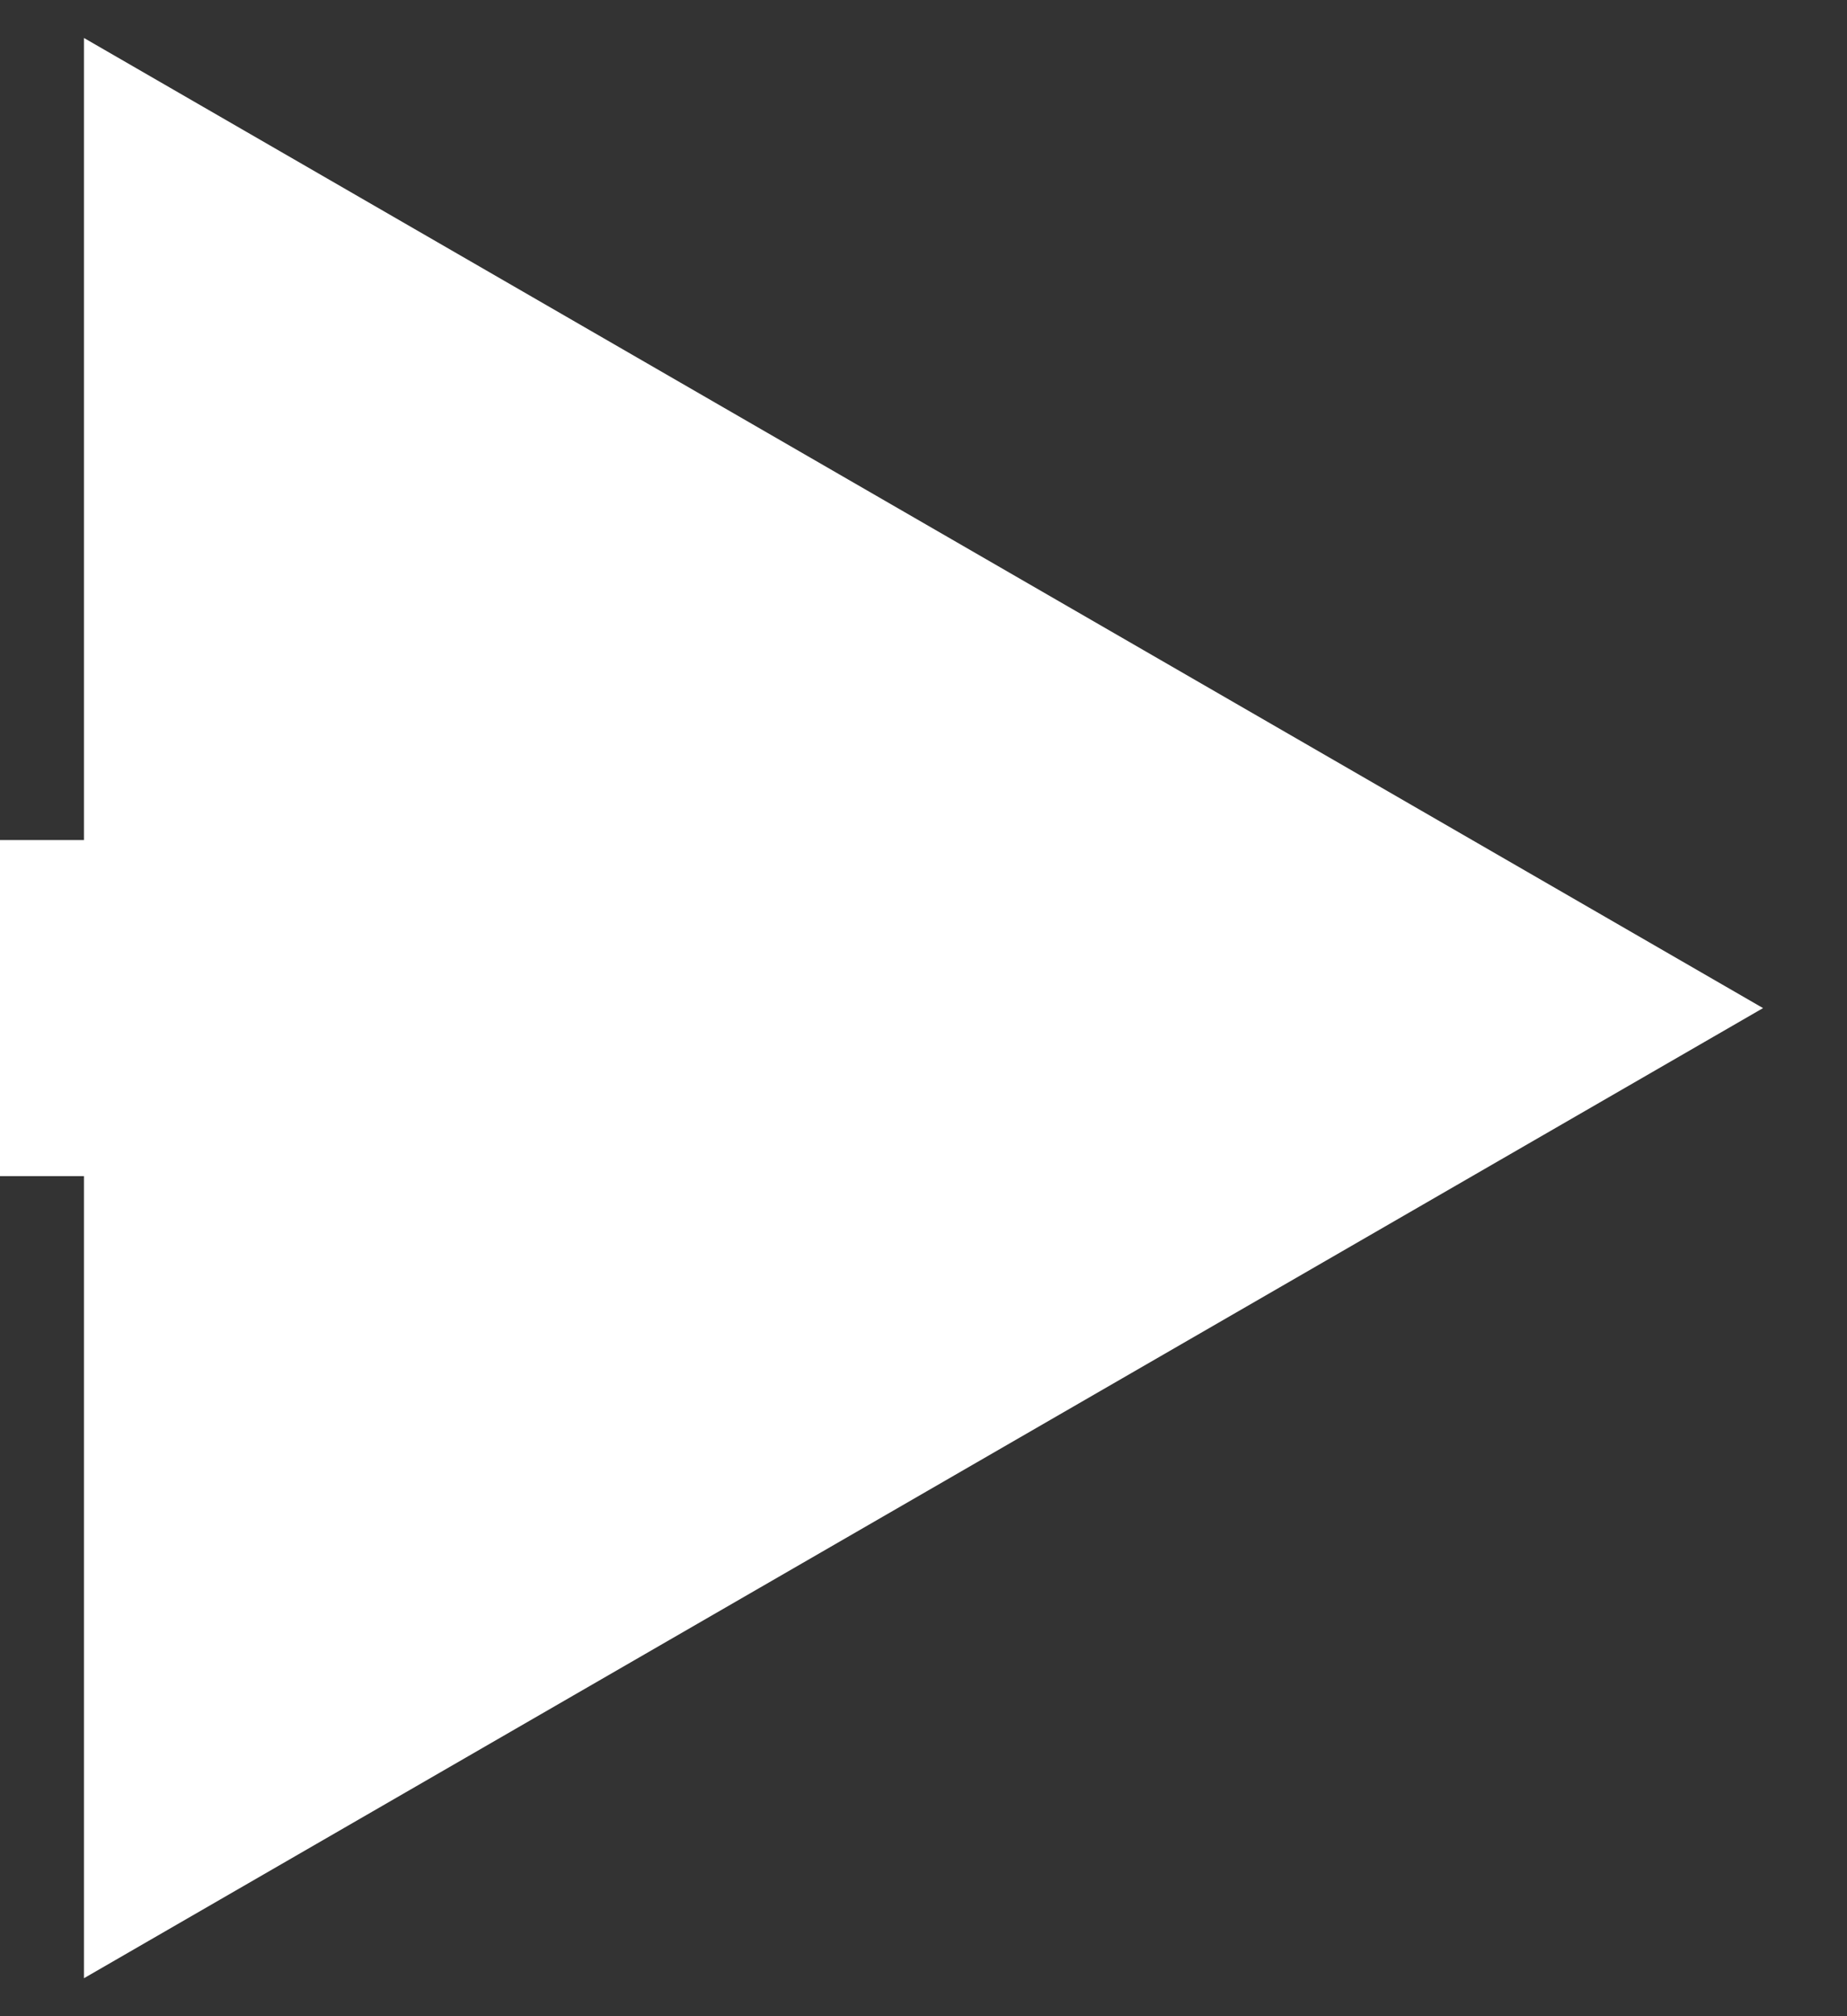 <svg width="11" height="12" viewBox="0 0 11 12" fill="none" xmlns="http://www.w3.org/2000/svg">
<rect x="0" y="0" width="11" height="12" fill="#333333" stroke="none"/>
<path d="M-1292.5 5H-1293.5V7H-1292.5V5ZM10.5 6L0.5 0.226V11.774L10.5 6ZM-1292.5 7H1.5V5H-1292.5V7Z" fill="white"/>
</svg>
